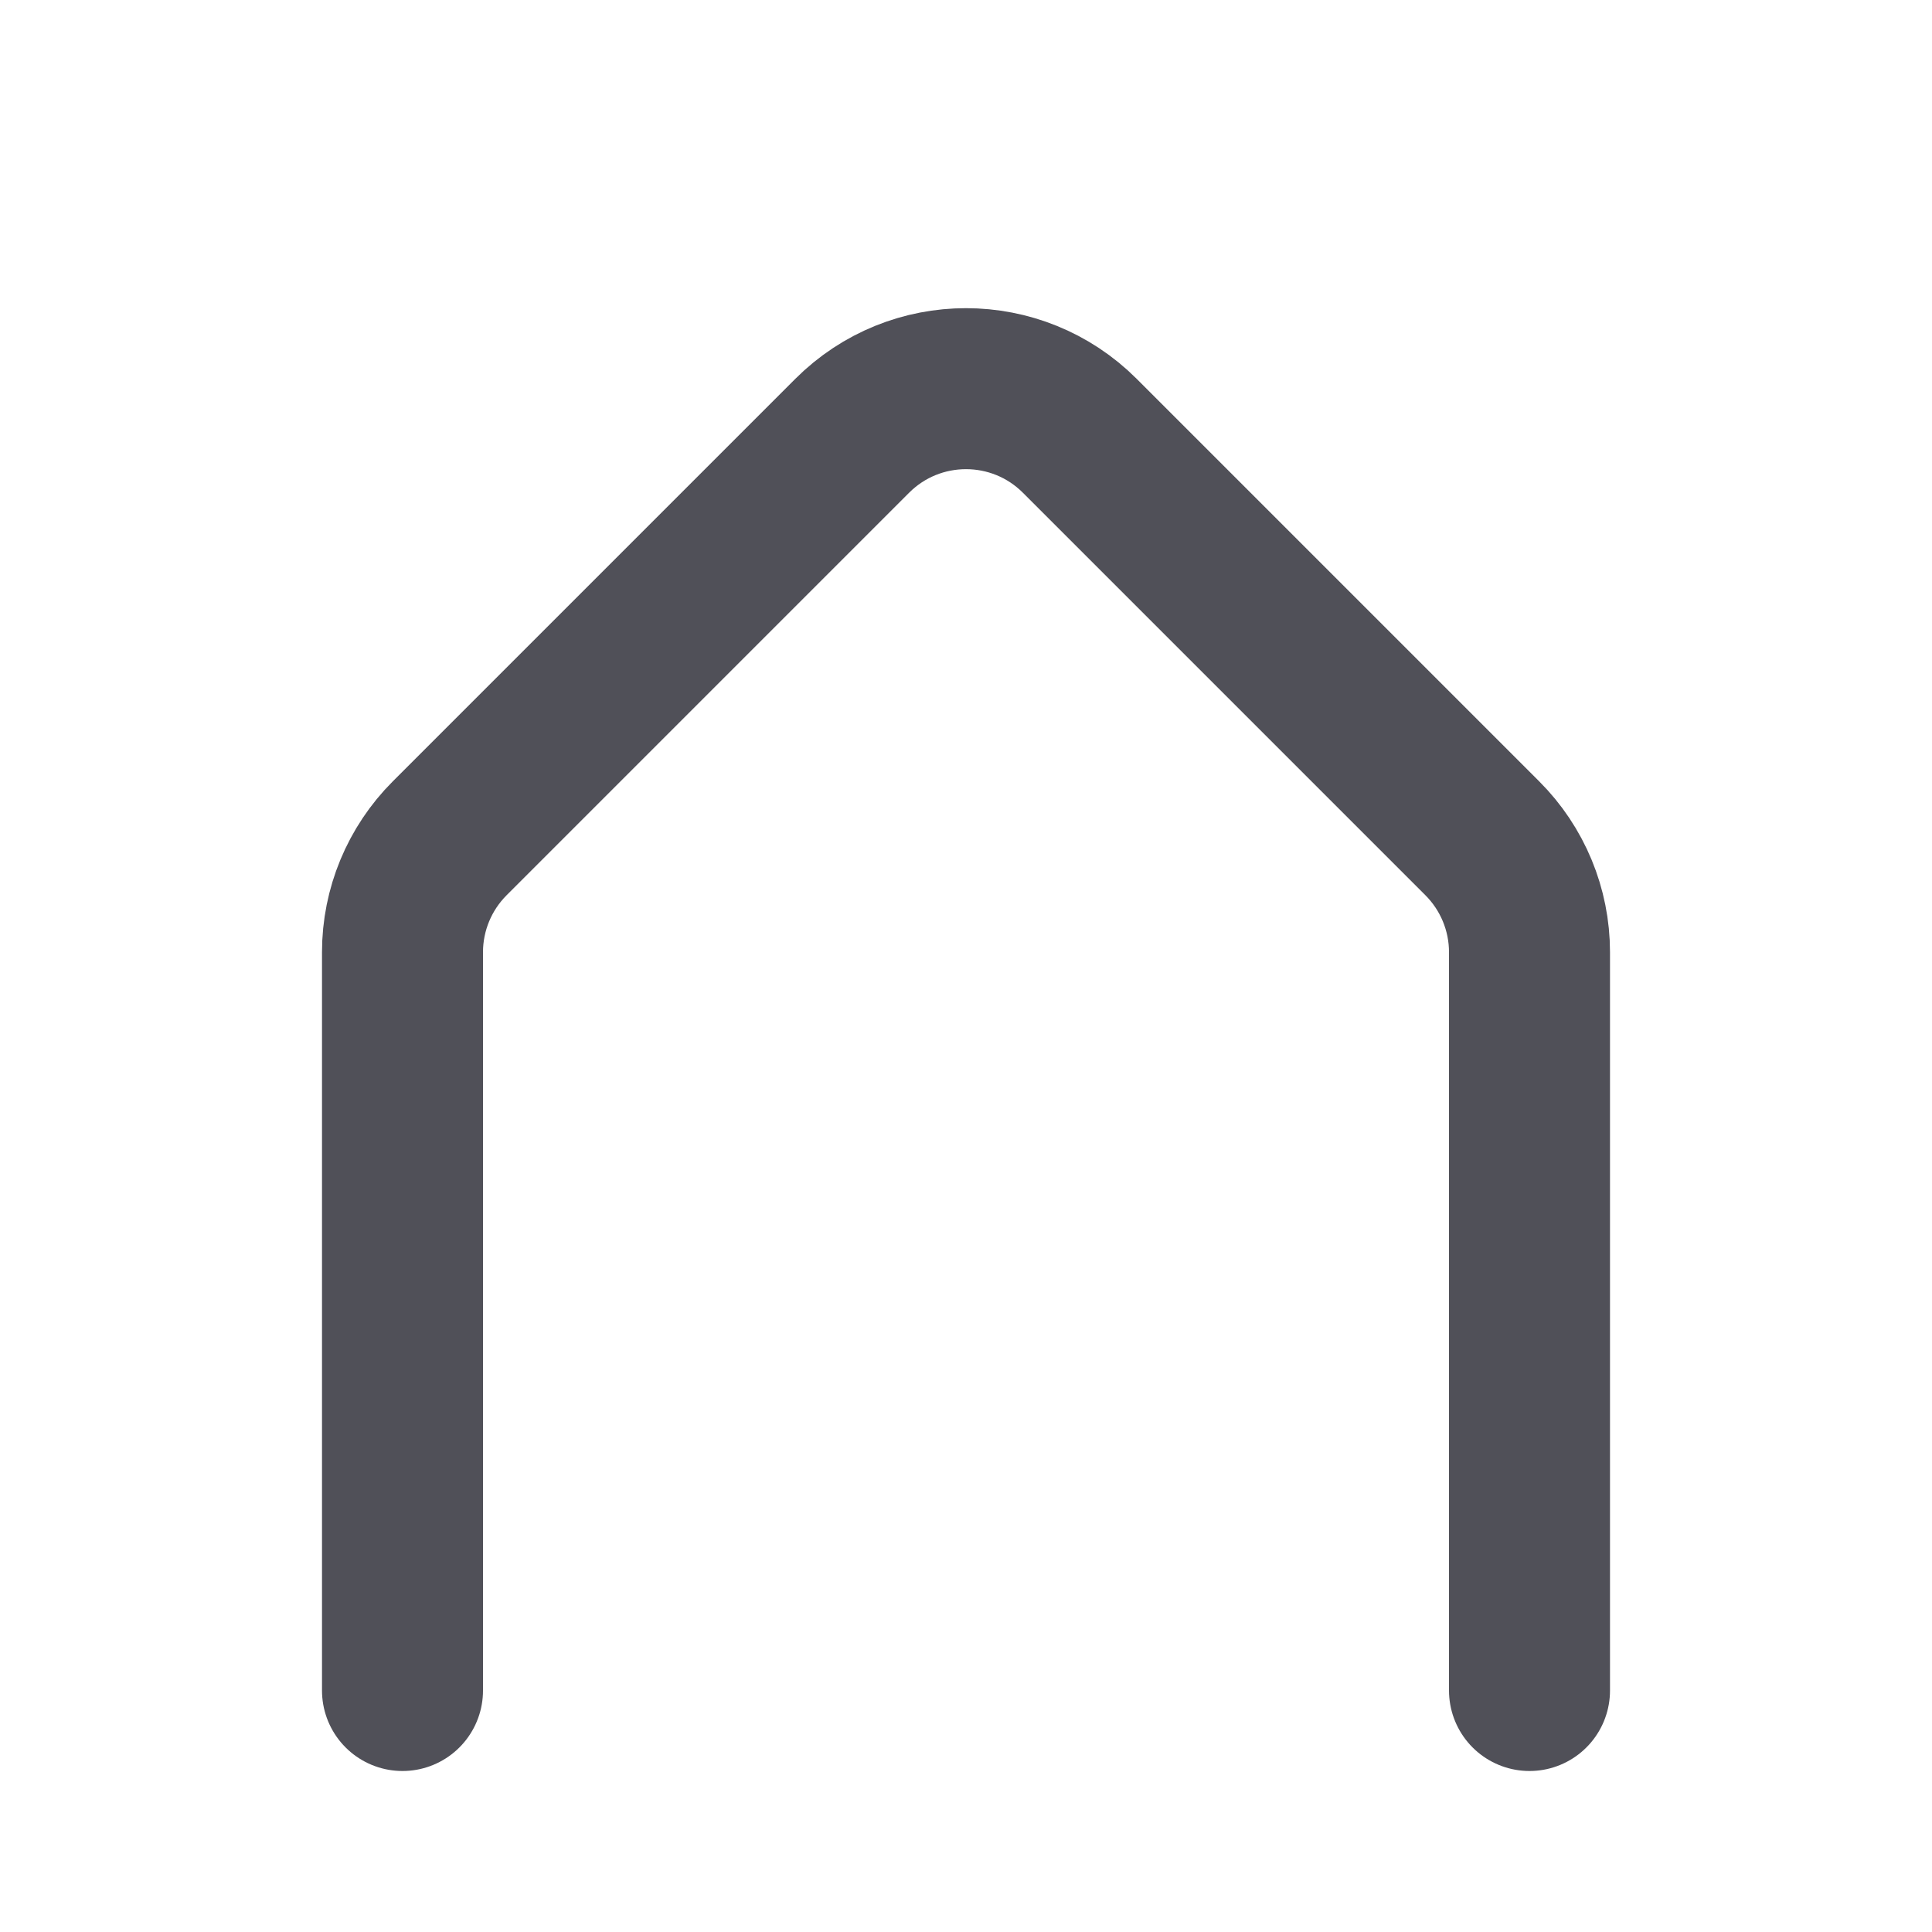 <svg width="24" height="24" viewBox="0 0 24 24" fill="none" xmlns="http://www.w3.org/2000/svg">
<g opacity="0.8">
<path d="M19 21V11.828C19 11.298 18.789 10.789 18.414 10.414L13.414 5.414C12.633 4.633 11.367 4.633 10.586 5.414L5.586 10.414C5.211 10.789 5 11.298 5 11.828V21" stroke="#24242E" stroke-width="2" stroke-linecap="round" stroke-linejoin="round"/>
</g>
</svg>

